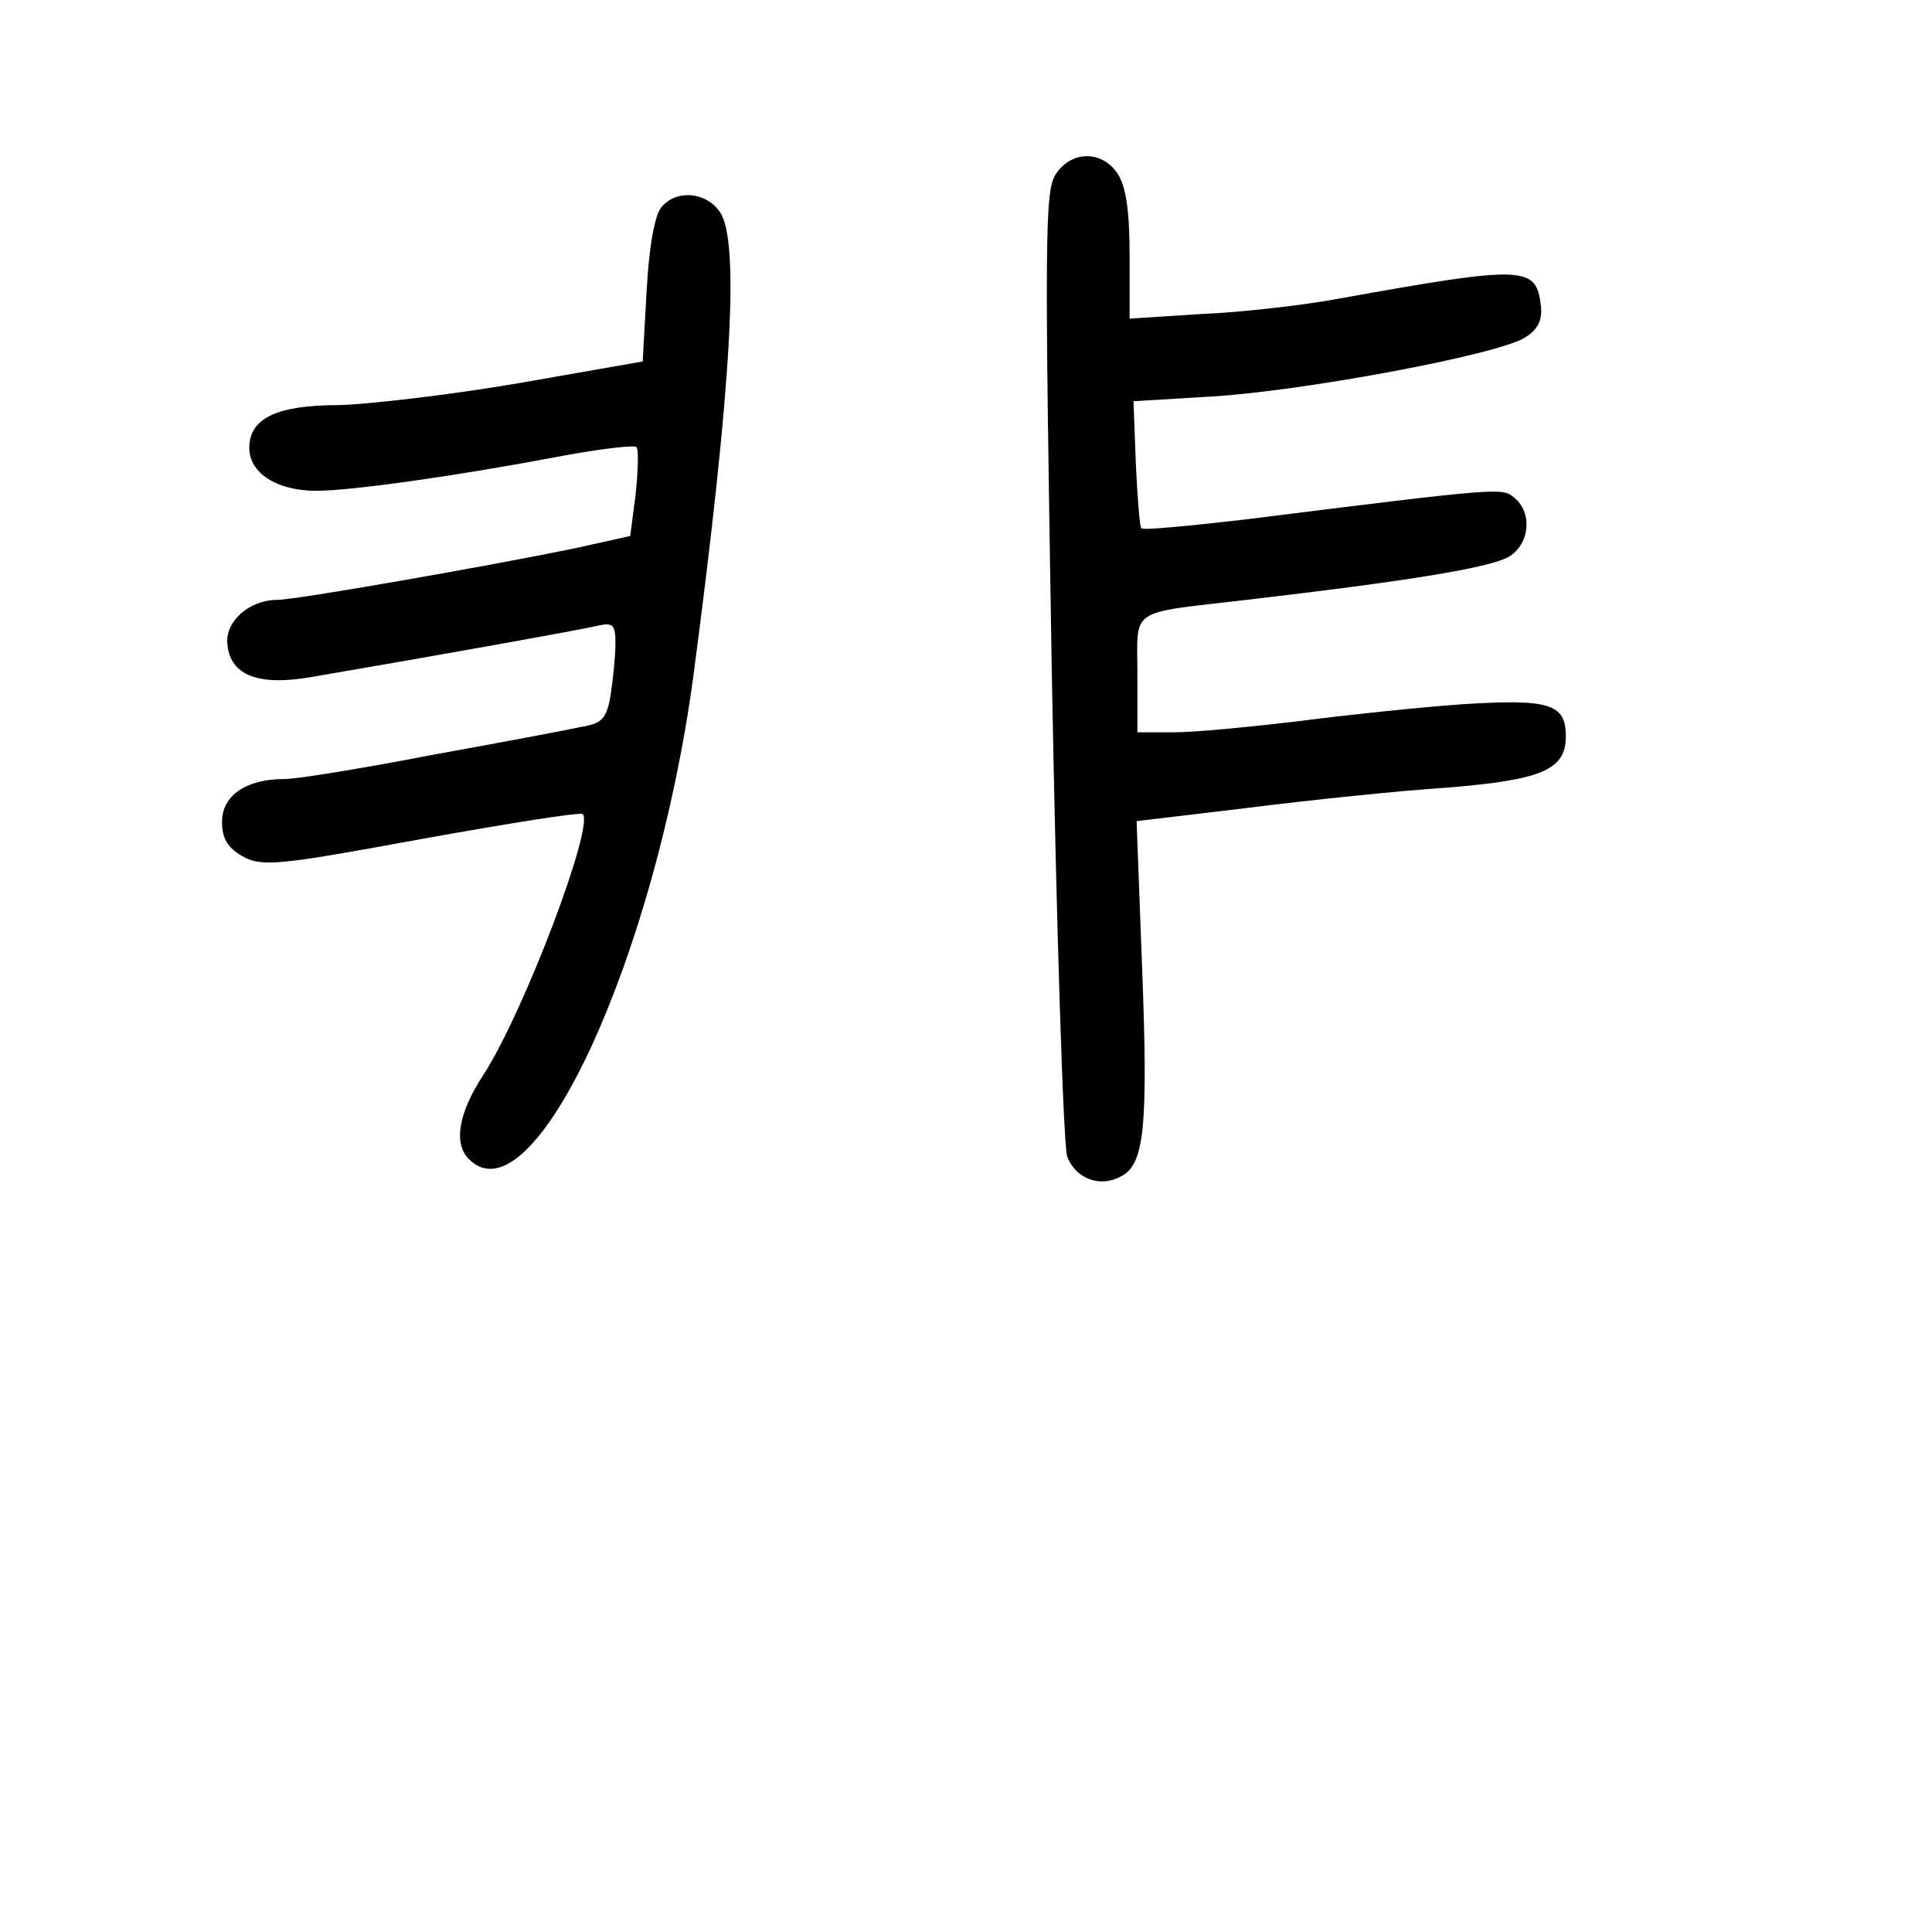 <?xml version="1.0" standalone="no"?>
<!DOCTYPE svg PUBLIC "-//W3C//DTD SVG 20010904//EN"
 "http://www.w3.org/TR/2001/REC-SVG-20010904/DTD/svg10.dtd">
<svg version="1.0" xmlns="http://www.w3.org/2000/svg"
 width="248pt" height="248pt" viewBox="0 0 248 248"
 preserveAspectRatio="xMidYMid meet">
<g transform="translate(0,248) scale(0.1,-0.1)"
fill="#000000" stroke="none">
<path d="M1355 2256 c-14 -21 -14 -88 -5 -631 6 -334 15 -618 20 -630 11 -28
42 -40 69 -25 30 15 35 63 27 269 l-7 187 143 17 c79 10 194 22 256 26 122 10
152 23 152 66 0 42 -22 48 -133 41 -56 -4 -151 -14 -212 -22 -60 -7 -131 -14
-157 -14 l-48 0 0 75 c0 86 -13 77 140 95 215 25 316 42 338 56 26 17 29 56 6
75 -16 13 -12 14 -347 -28 -70 -8 -130 -14 -132 -11 -2 2 -5 40 -7 83 l-3 80
100 6 c118 7 370 54 403 76 16 10 22 22 20 40 -6 52 -19 53 -263 9 -44 -8
-122 -17 -172 -19 l-93 -6 0 82 c0 59 -5 89 -16 105 -20 29 -59 29 -79 -2z"/>
<path d="M849 2214 c-9 -11 -16 -52 -19 -108 l-5 -90 -160 -28 c-88 -15 -192
-27 -230 -28 -80 0 -115 -17 -115 -55 0 -32 35 -55 86 -55 45 0 180 19 317 45
49 9 91 14 94 11 3 -3 2 -30 -1 -60 l-7 -54 -72 -16 c-112 -23 -357 -66 -381
-66 -36 0 -68 -28 -64 -58 4 -39 40 -53 108 -41 164 28 348 61 368 66 19 4 22
1 22 -23 0 -16 -3 -45 -6 -65 -5 -31 -11 -38 -38 -42 -17 -4 -103 -20 -191
-36 -88 -17 -173 -31 -190 -31 -49 0 -80 -21 -80 -55 0 -21 7 -33 26 -44 25
-14 45 -12 230 22 111 20 205 35 207 32 15 -15 -75 -253 -127 -334 -33 -50
-39 -89 -19 -109 82 -82 239 257 288 620 49 371 60 559 34 596 -18 26 -56 29
-75 6z"/>
</g>
</svg>
